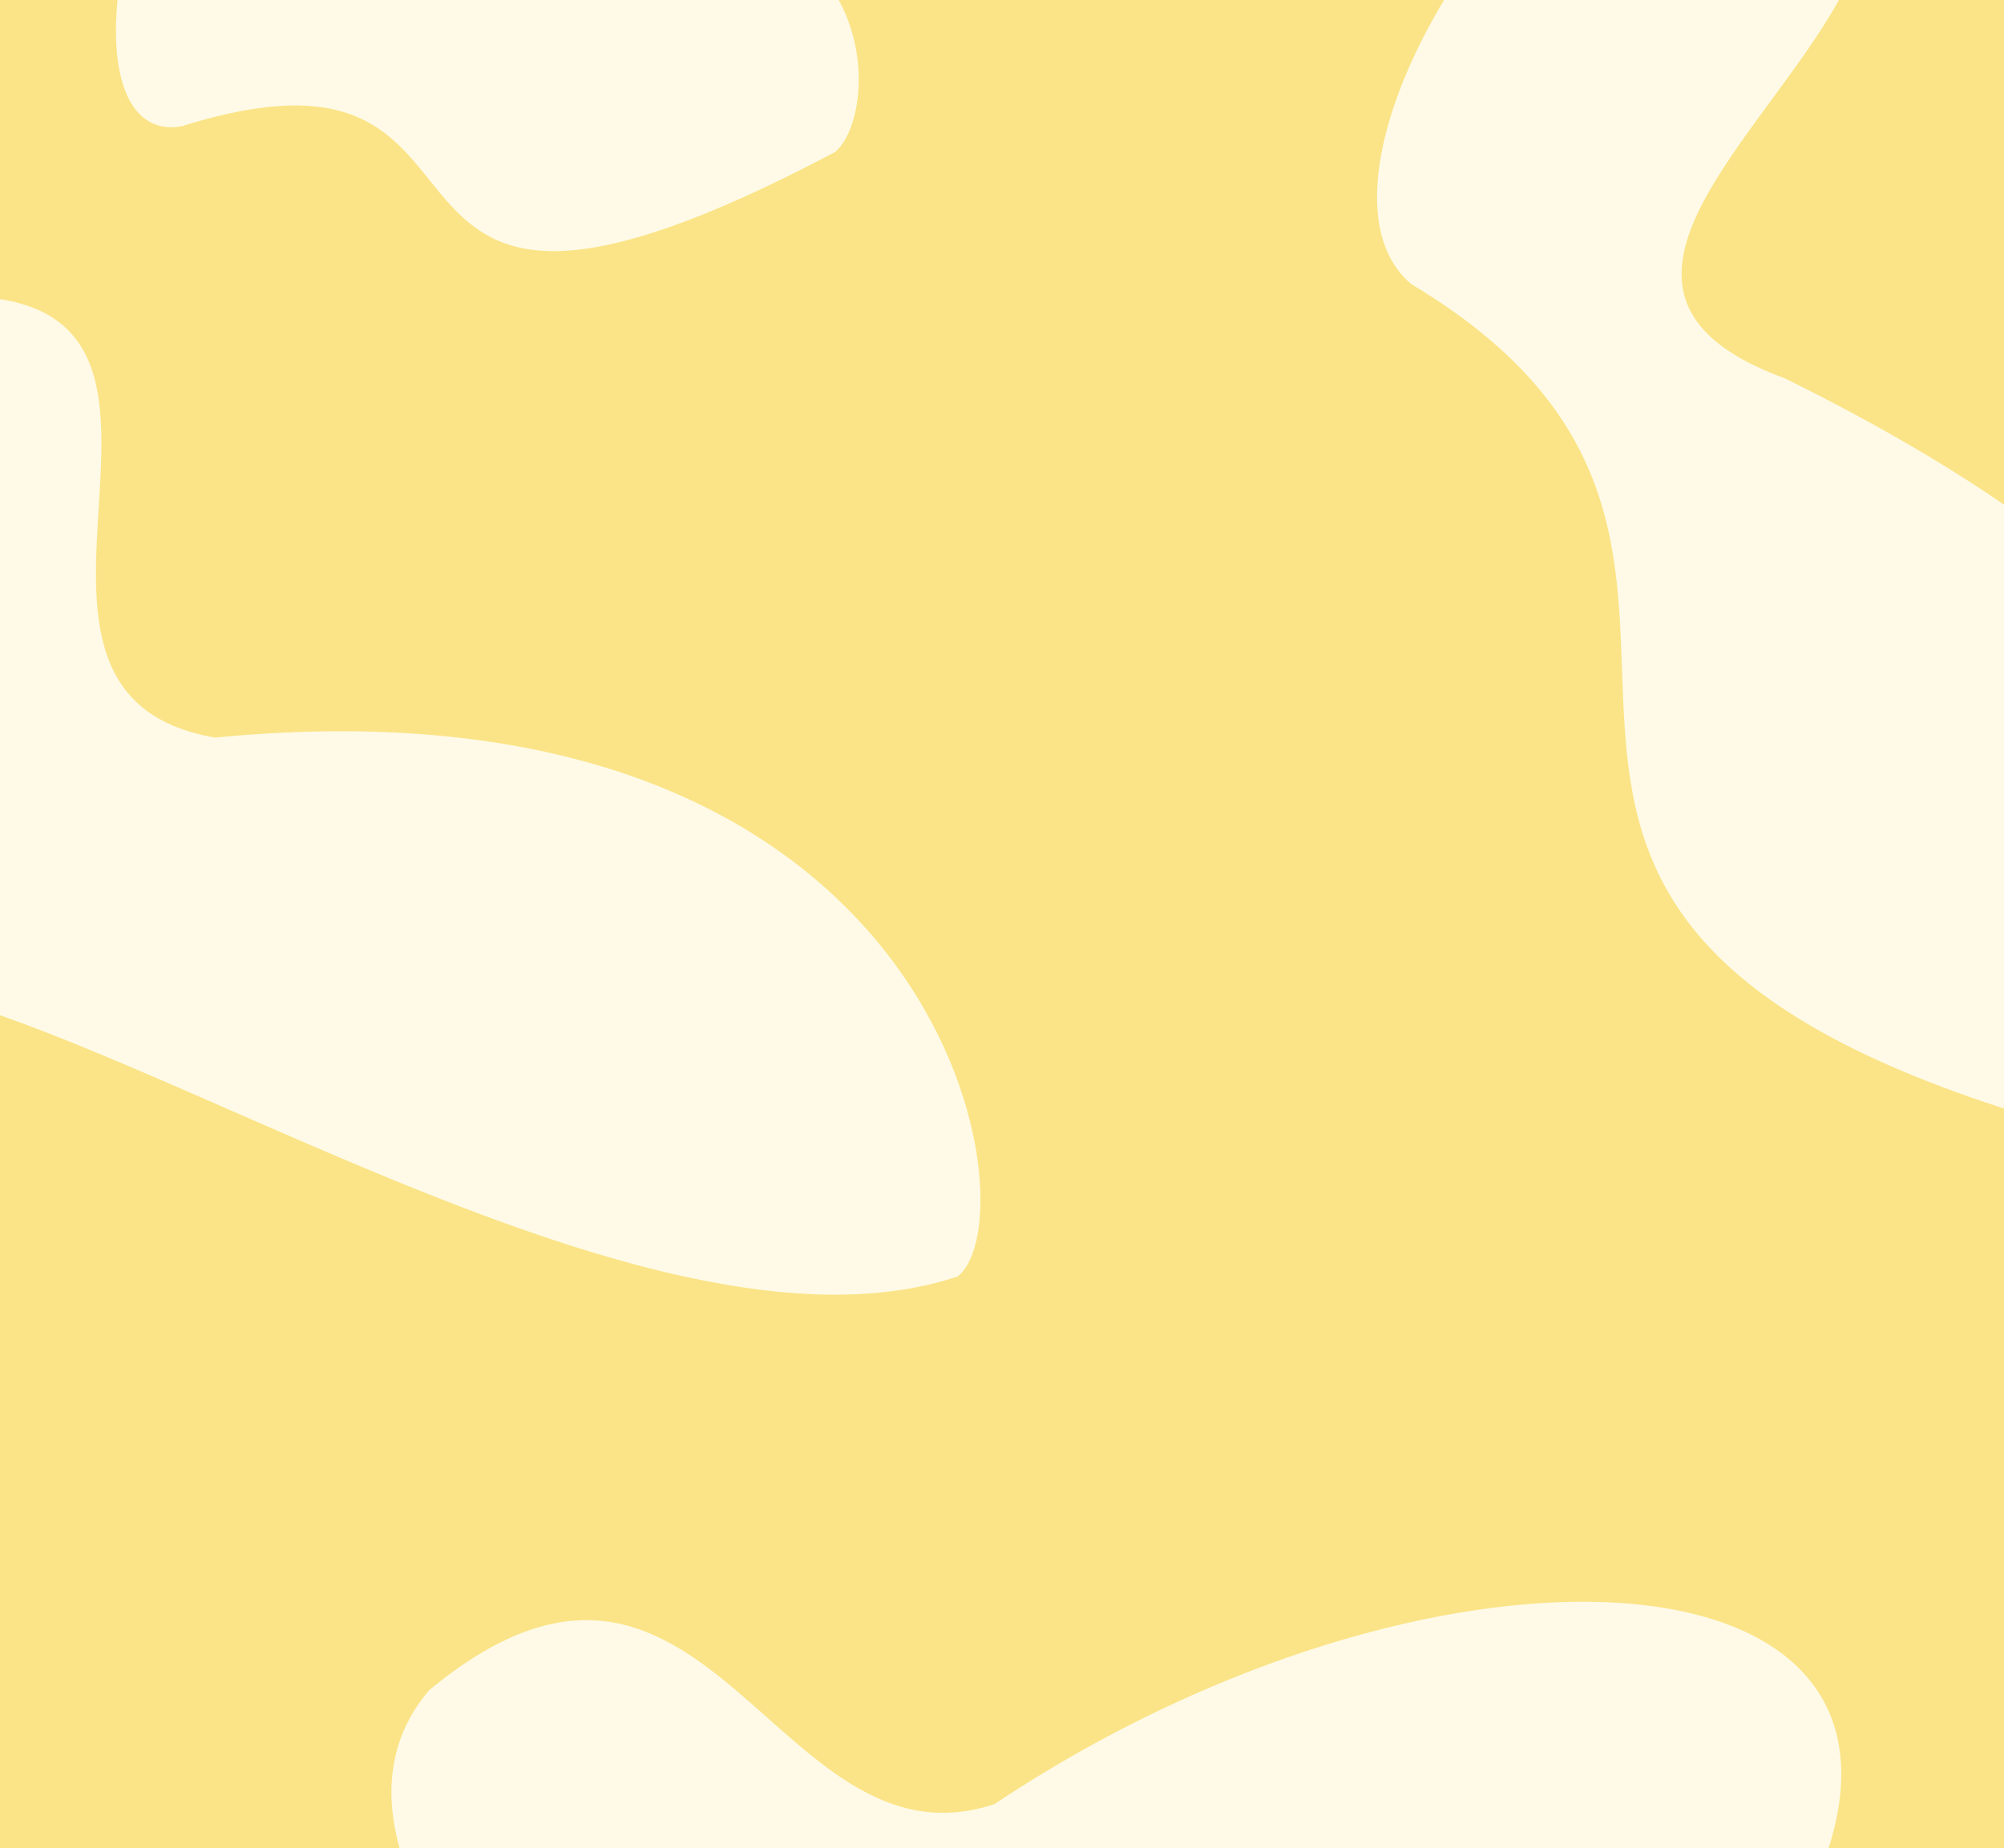 <svg width="2259" height="2084" viewBox="0 0 2259 2084" fill="none" xmlns="http://www.w3.org/2000/svg">
<rect x="0" y="0" width="2259" height="2084" fill="#333333" stroke="none"/>
<g clip-path="url(#clip0_245_923)">
<rect width="2259" height="2084" fill="#FBE487"/>
<path d="M242.235 831.649C1068.89 751.676 1166 1370.8 1079.55 1439.28C725.435 1557.07 119.386 1130.46 -154.834 1105.88C-367.75 1096.61 -378.033 470.988 -134.938 342.675C345.609 262.368 -79.163 776.004 242.235 831.649Z" fill="white" fill-opacity="0.8"/>
<path d="M2011.89 426.539C2931.82 881.353 2408.9 1261.17 2311.49 1266.02C1474.63 1022.23 2107.97 630.011 1590.93 320.43C1441.98 194.661 1754.43 -295.288 1995.51 -259.198C2383.44 -53.693 1617.83 282.132 2011.89 426.539Z" fill="white" fill-opacity="0.8"/>
<path d="M478.257 -68.142C1000.71 -223.522 1001.83 120.47 941.431 171.366C338.214 490.691 624.345 10.785 204.699 142.406C72.998 165.211 126.57 -194.004 290.255 -300.096C597.206 -409.912 283.446 -57.722 478.257 -68.142Z" fill="white" fill-opacity="0.8"/>
<path d="M1120.91 2034.27C1669.32 1668.49 2333.34 1743.99 1973.3 2249.34C1469.41 2831.79 1404.96 2179.7 970.768 2481.3C817.406 2554.79 288.807 2133.27 483.872 1905.68C797.314 1646.34 872.521 2116.3 1120.91 2034.27Z" fill="white" fill-opacity="0.8"/>
</g>
<defs>
<clipPath id="clip0_245_923">
<rect width="2259" height="2084" fill="white"/>
</clipPath>
</defs>
</svg>
